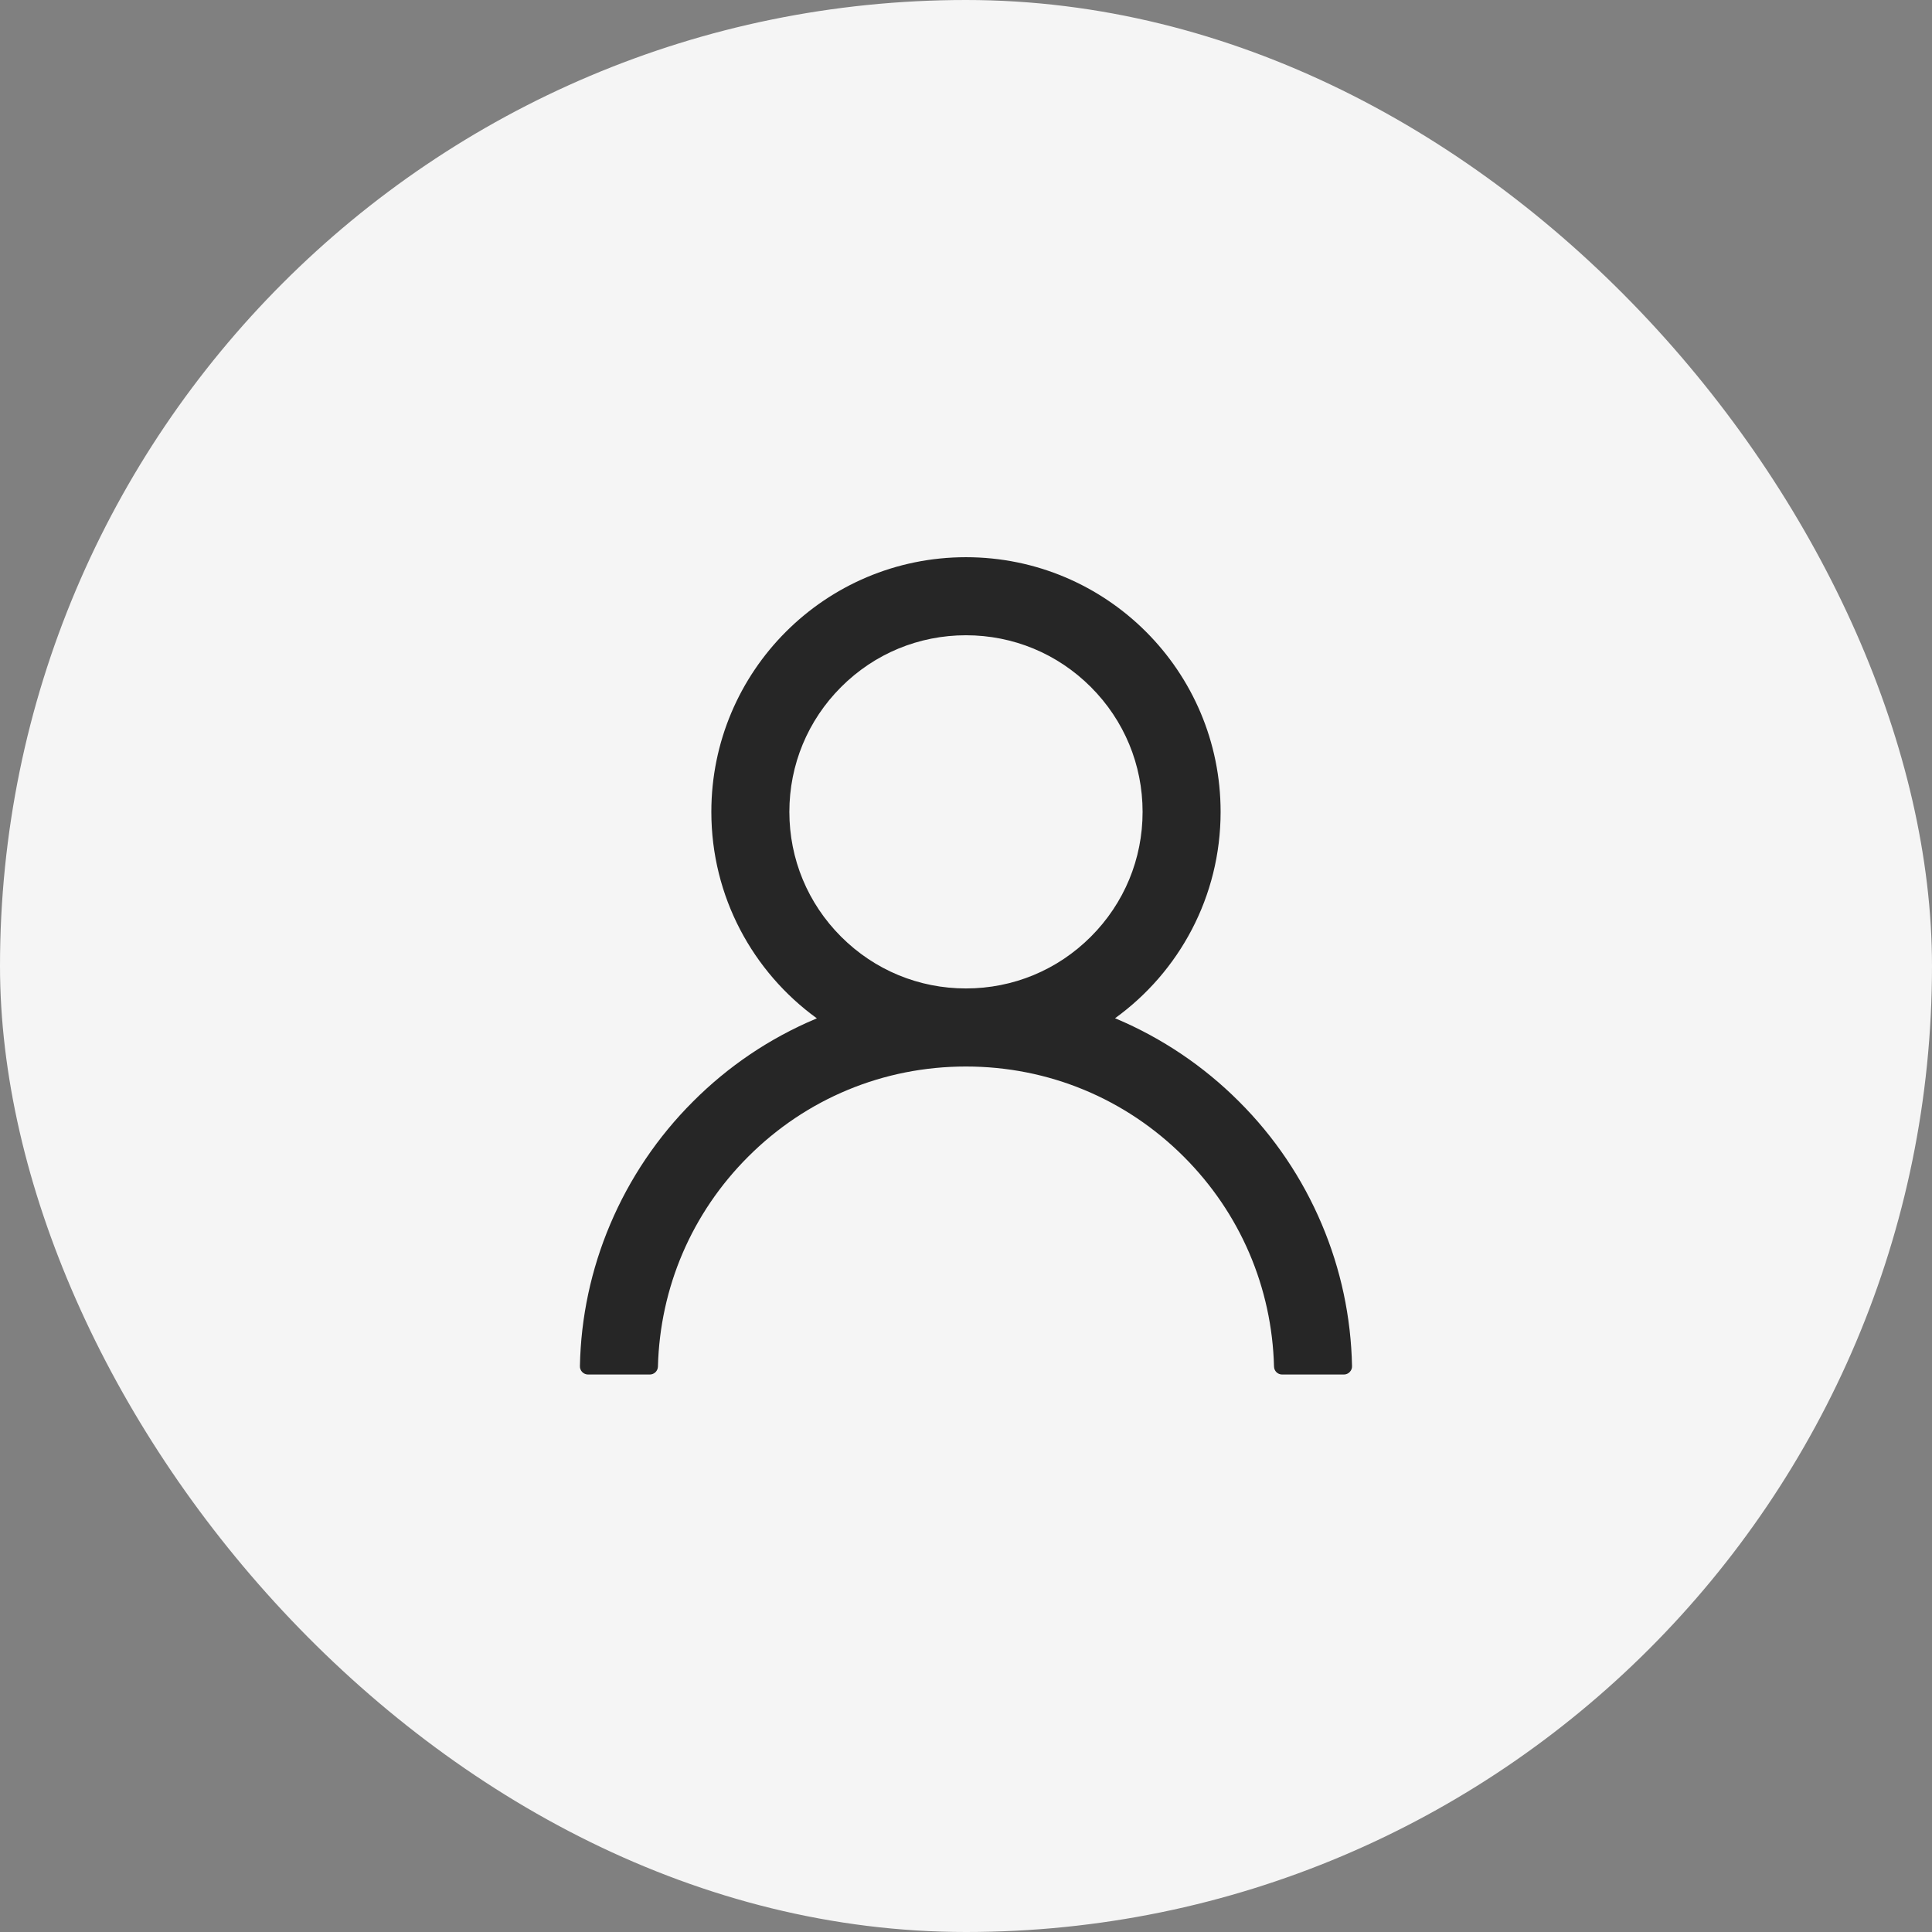 <svg width="42" height="42" viewBox="0 0 42 42" fill="none" xmlns="http://www.w3.org/2000/svg">
<rect x="0" y="0" width="42" height="42" fill="#808080" stroke="none"/>
<rect width="42" height="42" rx="21" fill="#F5F5F5"/>
<path d="M28.734 26.613C28.313 25.616 27.702 24.71 26.935 23.946C26.17 23.18 25.264 22.569 24.267 22.147C24.258 22.142 24.249 22.14 24.24 22.136C25.631 21.131 26.535 19.495 26.535 17.649C26.535 14.591 24.057 12.113 20.999 12.113C17.941 12.113 15.464 14.591 15.464 17.649C15.464 19.495 16.368 21.131 17.758 22.138C17.749 22.142 17.74 22.145 17.732 22.149C16.732 22.571 15.834 23.176 15.064 23.948C14.298 24.713 13.687 25.619 13.265 26.616C12.851 27.592 12.627 28.638 12.607 29.698C12.606 29.722 12.61 29.746 12.619 29.768C12.627 29.79 12.641 29.81 12.657 29.827C12.674 29.844 12.694 29.858 12.716 29.867C12.738 29.876 12.761 29.881 12.785 29.881H14.124C14.223 29.881 14.301 29.803 14.303 29.707C14.348 27.984 15.04 26.37 16.263 25.147C17.528 23.881 19.209 23.185 20.999 23.185C22.79 23.185 24.47 23.881 25.736 25.147C26.959 26.37 27.651 27.984 27.696 29.707C27.698 29.805 27.776 29.881 27.874 29.881H29.214C29.238 29.881 29.261 29.876 29.283 29.867C29.305 29.858 29.325 29.844 29.341 29.827C29.358 29.81 29.371 29.79 29.38 29.768C29.389 29.746 29.393 29.722 29.392 29.698C29.37 28.631 29.149 27.593 28.734 26.613ZM20.999 21.488C19.975 21.488 19.011 21.089 18.285 20.363C17.56 19.638 17.16 18.674 17.16 17.649C17.16 16.625 17.56 15.66 18.285 14.935C19.011 14.209 19.975 13.81 20.999 13.81C22.024 13.81 22.988 14.209 23.714 14.935C24.439 15.66 24.839 16.625 24.839 17.649C24.839 18.674 24.439 19.638 23.714 20.363C22.988 21.089 22.024 21.488 20.999 21.488Z" fill="#262626"/>
</svg>

